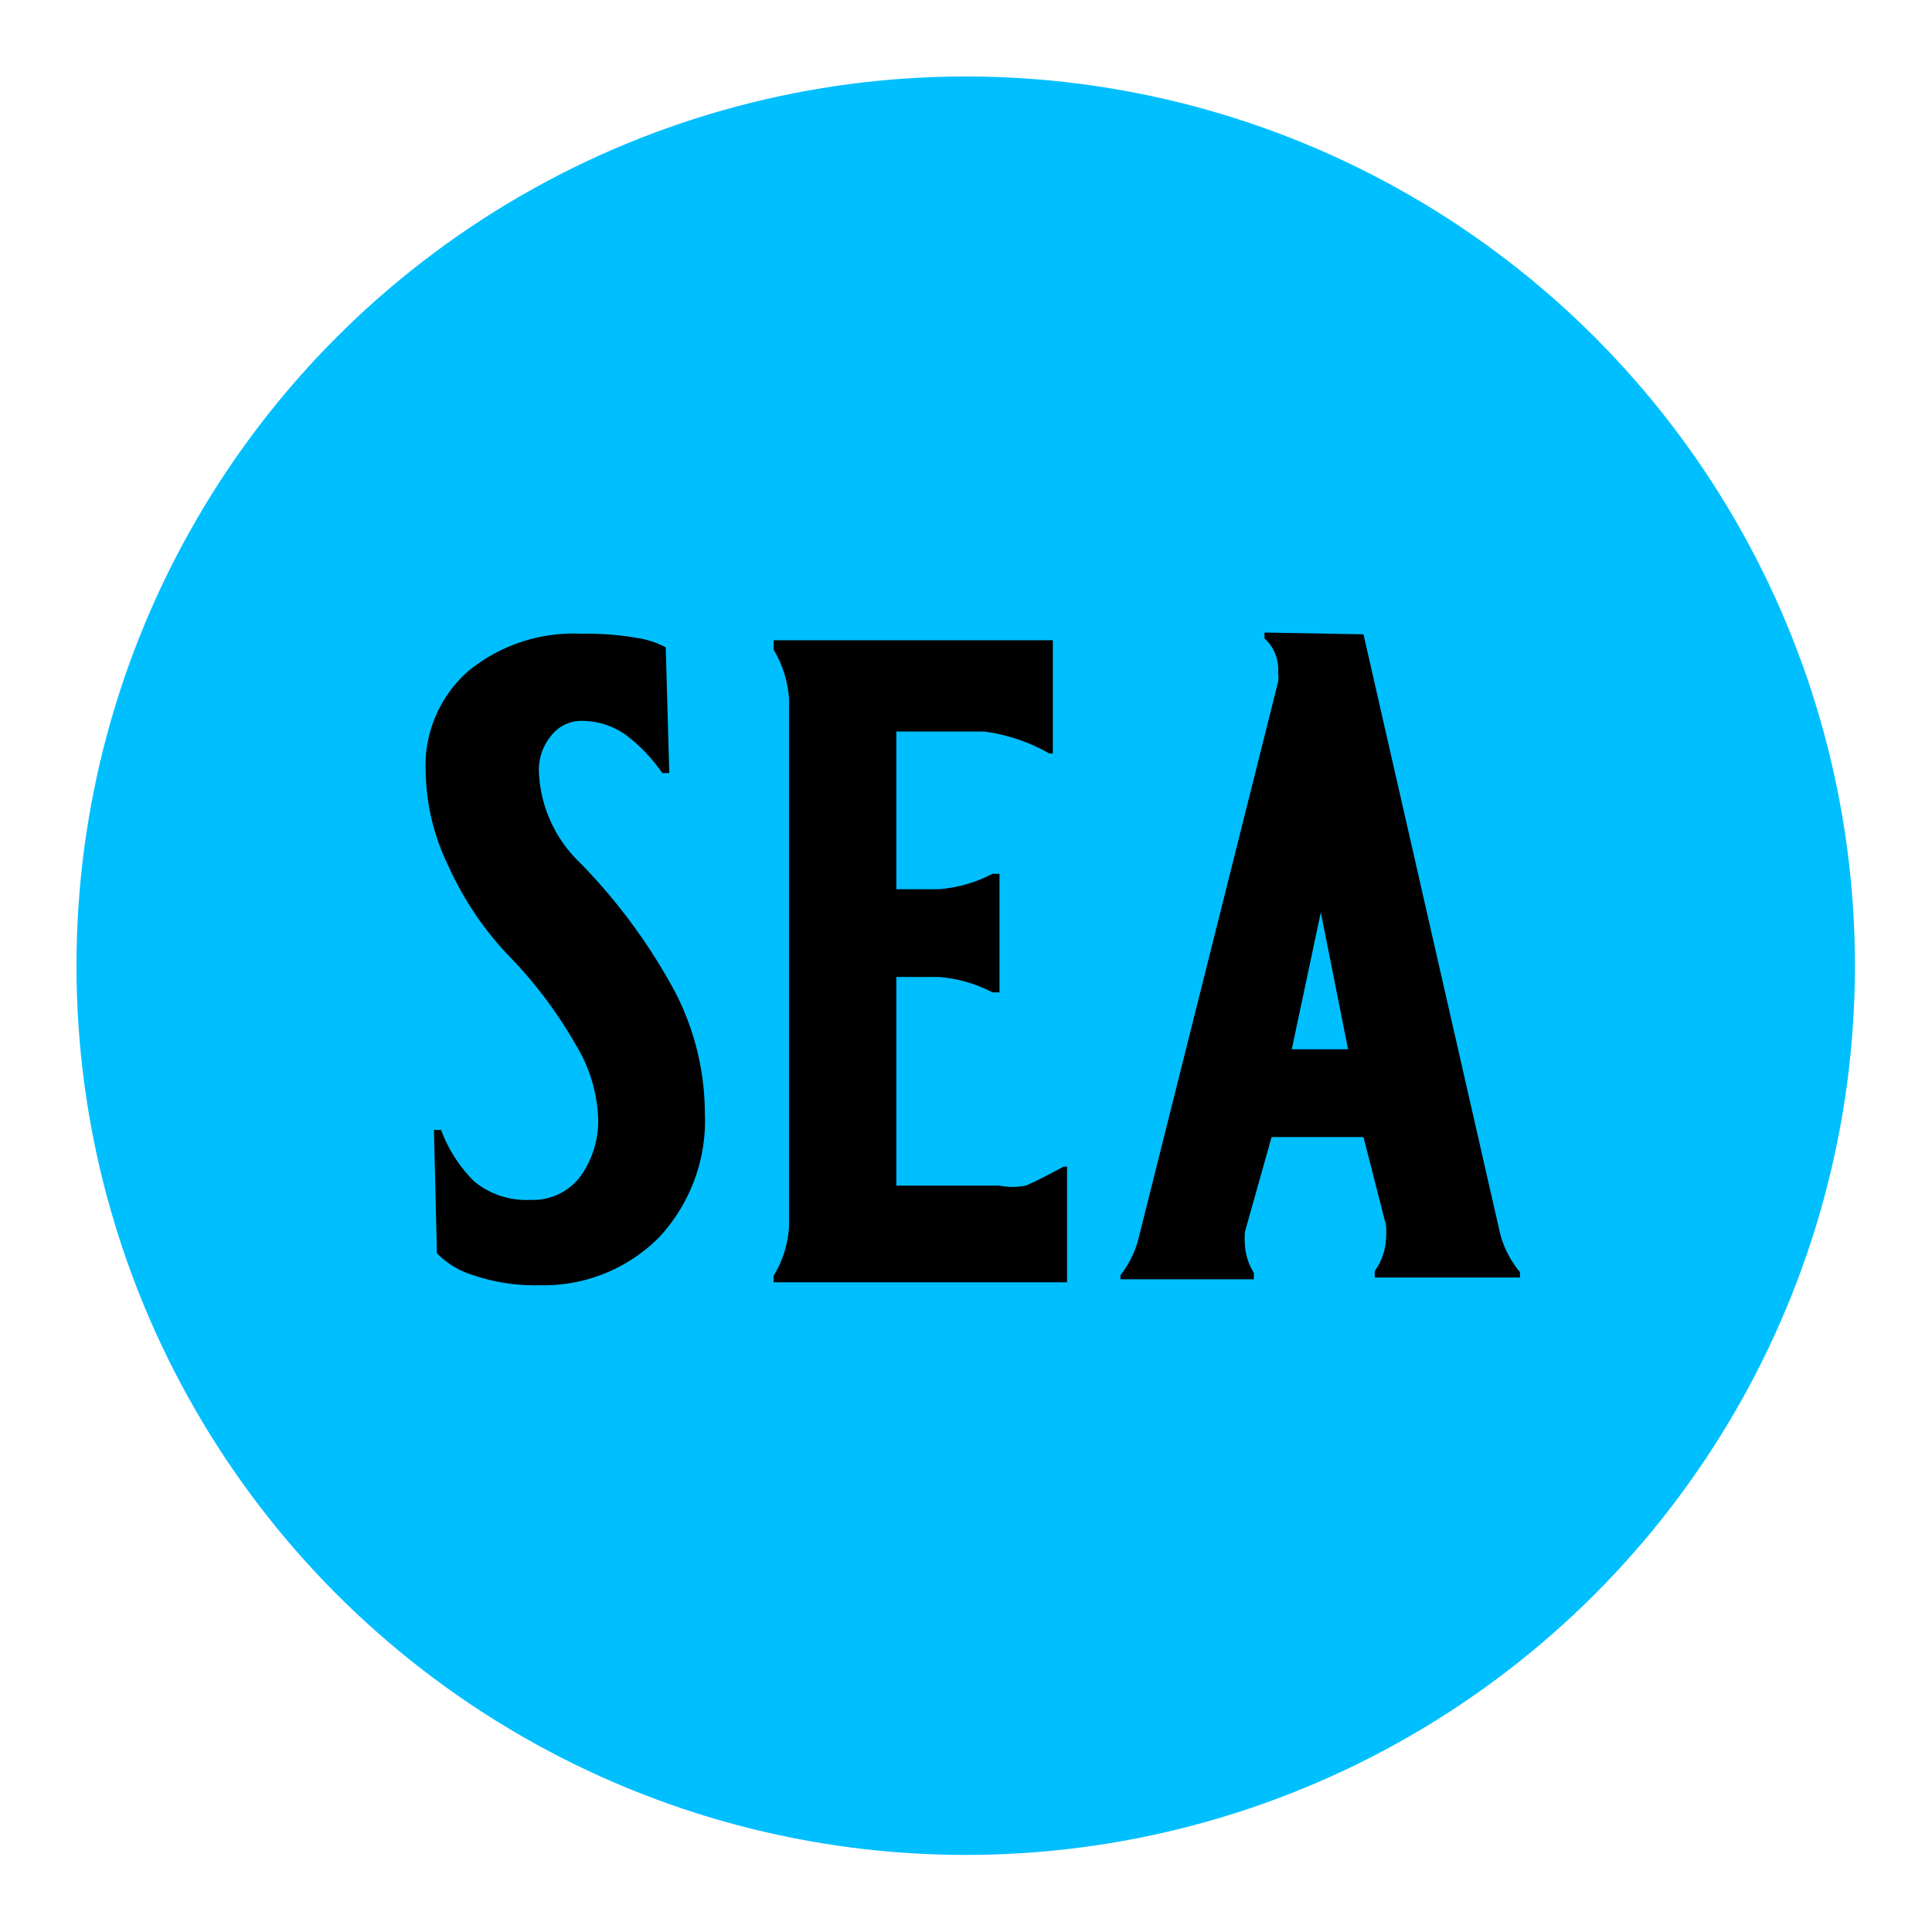 <svg id="Layer_1" data-name="Layer 1" xmlns="http://www.w3.org/2000/svg" viewBox="0 0 32.59 32.59"><defs><style>.cls-1{fill:DeepSkyBlue;}.cls-2{fill:black;}</style></defs><circle class="cls-1" cx="16.29" cy="16.29" r="15"/><path class="cls-2" d="M8,19.93a1.39,1.39,0,0,0,.95.31,1,1,0,0,0,.82-.37,1.59,1.59,0,0,0,.32-1,2.56,2.56,0,0,0-.38-1.25A7.4,7.4,0,0,0,8.56,16.1a5.43,5.43,0,0,1-1-1.5A3.76,3.76,0,0,1,7.18,13a2.12,2.12,0,0,1,.72-1.68,2.8,2.8,0,0,1,1.91-.63,5,5,0,0,1,.93.07,1.5,1.5,0,0,1,.49.16l.06,2.12h-.12a2.72,2.72,0,0,0-.57-.61,1.28,1.28,0,0,0-.79-.27.64.64,0,0,0-.52.26.9.9,0,0,0-.2.59,2.25,2.25,0,0,0,.69,1.54,9.61,9.61,0,0,1,1.59,2.15,4.47,4.47,0,0,1,.52,2.07,2.89,2.89,0,0,1-.78,2.11,2.74,2.74,0,0,1-2,.8,3.24,3.24,0,0,1-1.13-.17,1.45,1.45,0,0,1-.61-.37l-.05-2.08h.12A2.4,2.4,0,0,0,8,19.93Z"/><path class="cls-2" d="M16.6,12.34H15.12V15h.71a2.32,2.32,0,0,0,.91-.26h.12v2h-.12a2.32,2.32,0,0,0-.91-.26h-.71V20h1.74A1.15,1.15,0,0,0,17.3,20c.15-.06.36-.17.64-.32H18v1.95H13.05v-.11a1.79,1.79,0,0,0,.26-.83v-8.9a1.86,1.86,0,0,0-.26-.83V10.8h4.71v1.91H17.7A3,3,0,0,0,16.6,12.34Z"/><path class="cls-2" d="M23,10.7l2.28,10a1.68,1.68,0,0,0,.36.76v.09H23.19v-.11a1,1,0,0,0,.19-.55,1.49,1.49,0,0,0,0-.22L23,19.18H21.45L21,20.78A1.34,1.34,0,0,0,21,21a1,1,0,0,0,.15.47v.11H18.9v-.07a1.67,1.67,0,0,0,.29-.56l2.37-9.45a.46.46,0,0,0,0-.14A.76.76,0,0,0,21.5,11a.72.72,0,0,0-.17-.23v-.1Zm-1.21,7h.95l-.46-2.31Z"/></svg>
